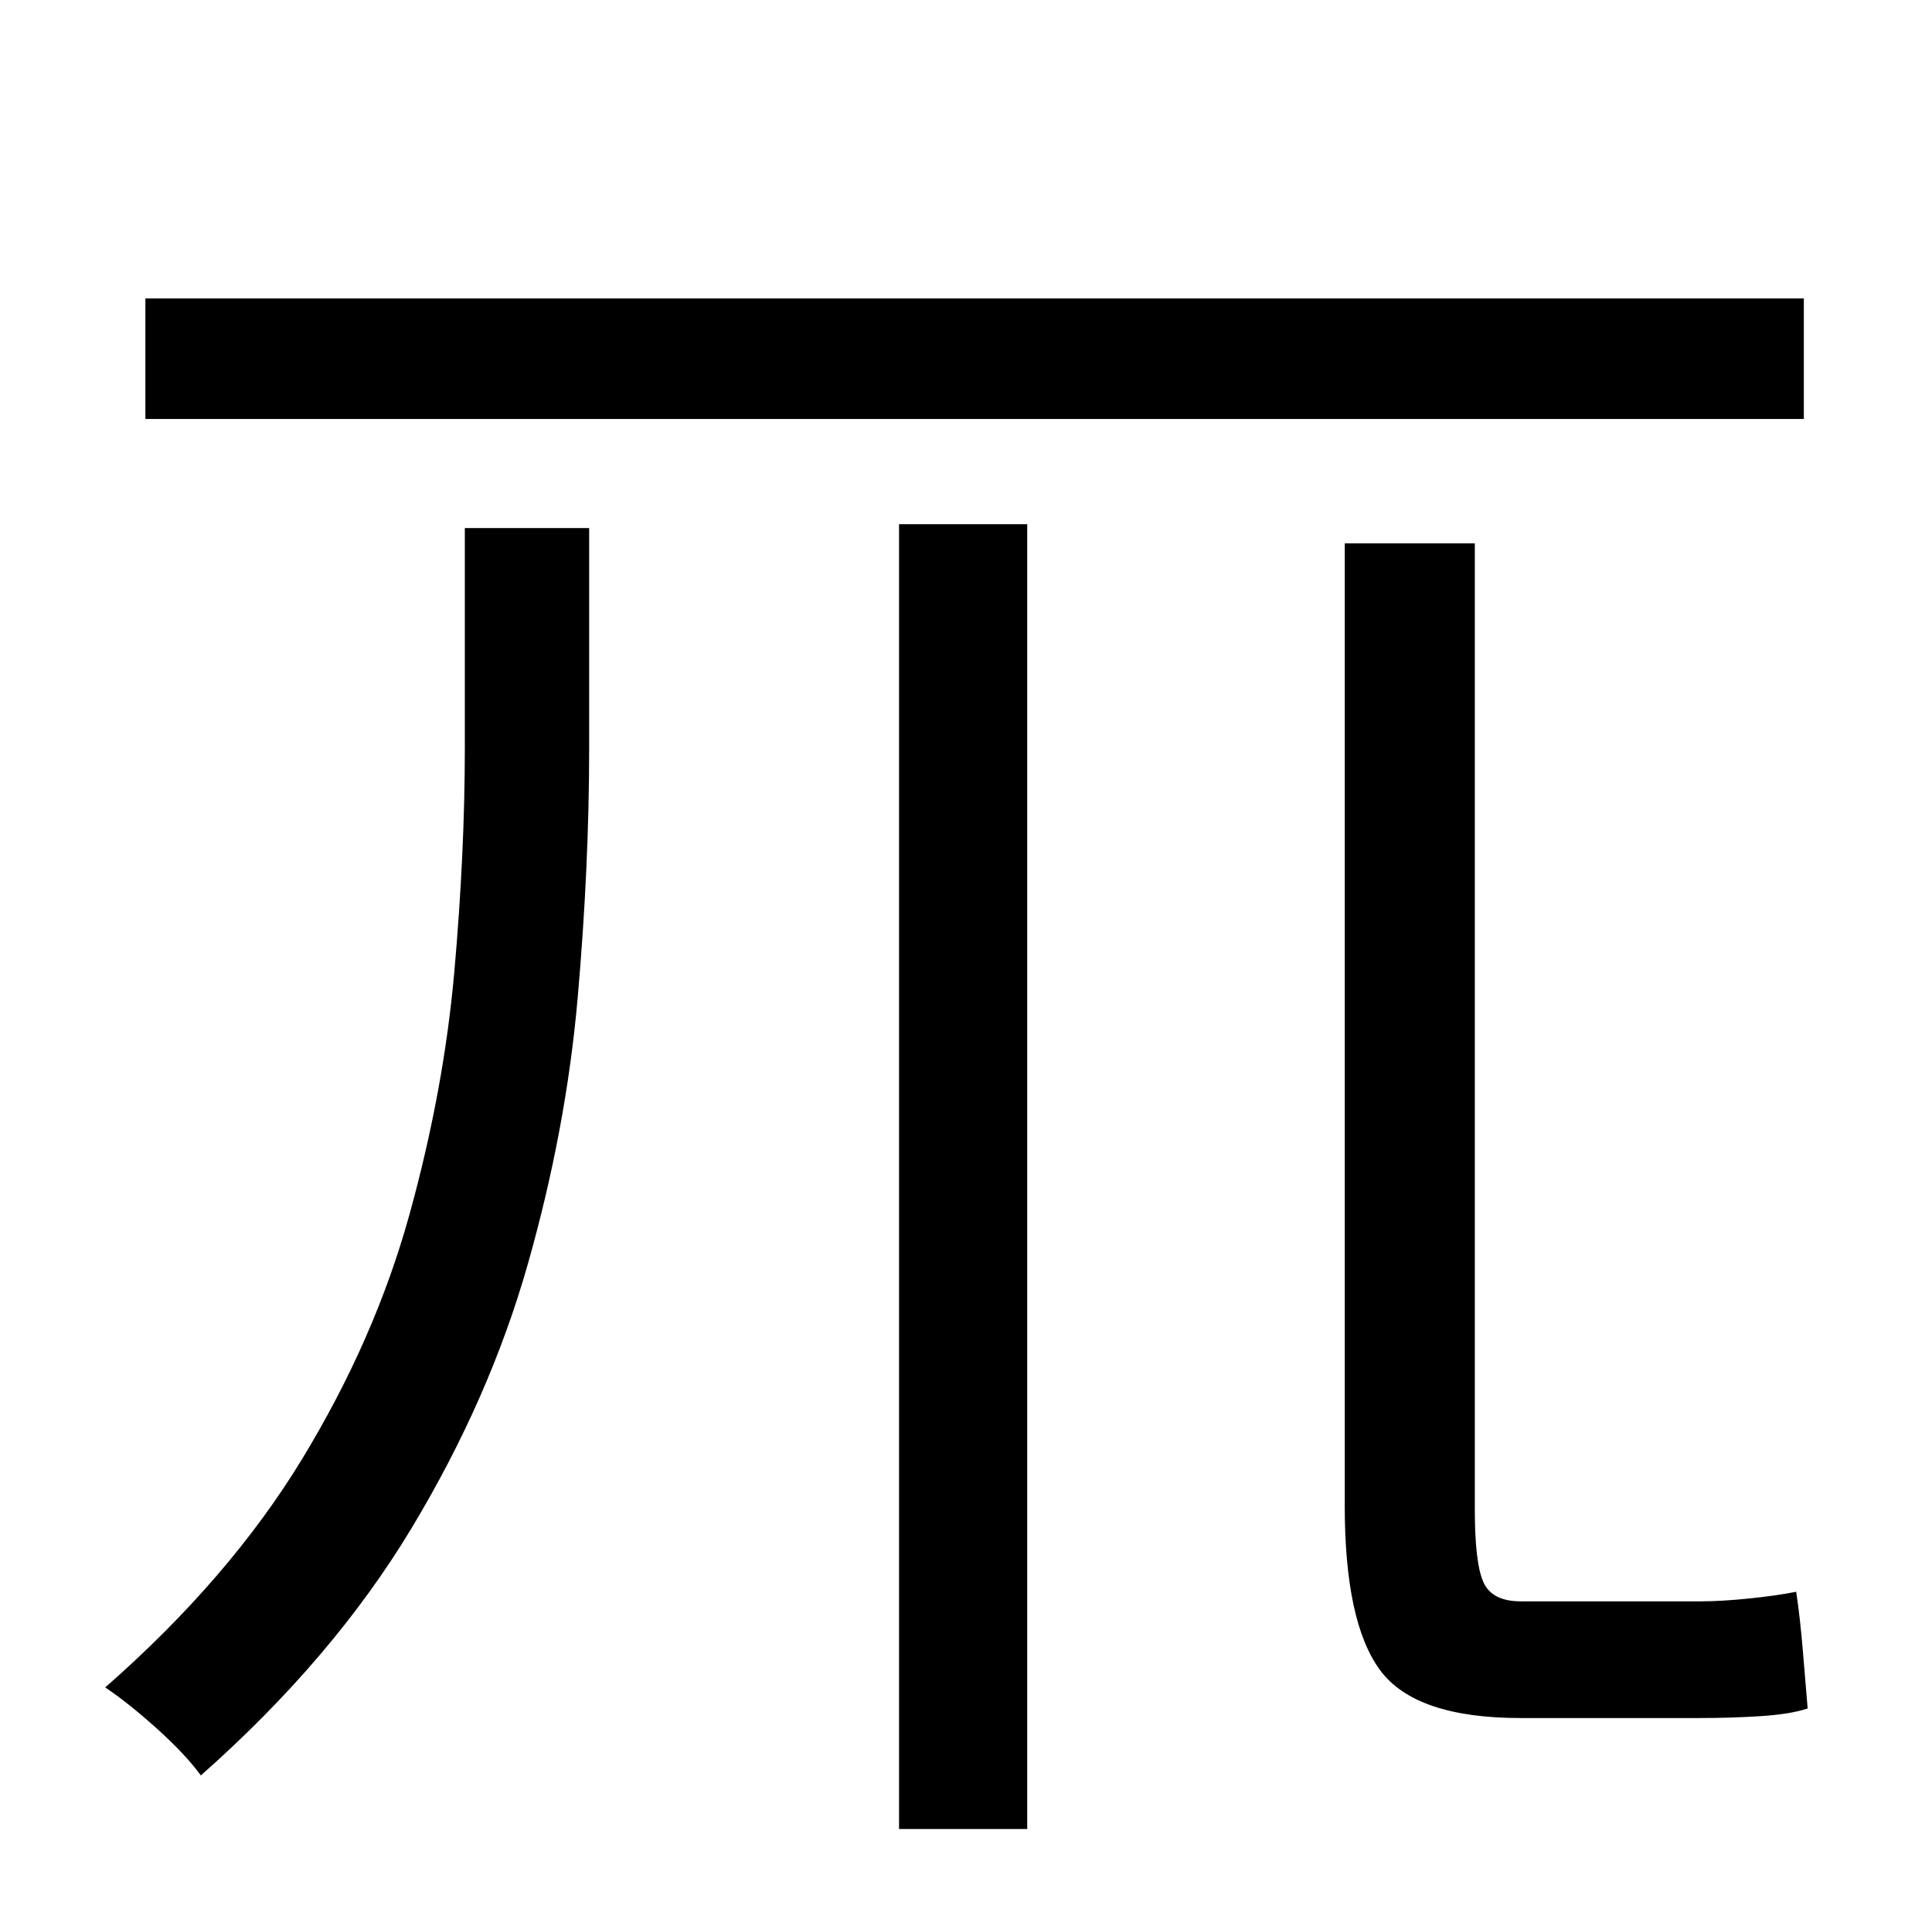 <?xml version="1.0" standalone="no"?>
<!DOCTYPE svg PUBLIC "-//W3C//DTD SVG 1.1//EN" "http://www.w3.org/Graphics/SVG/1.1/DTD/svg11.dtd" >
<svg xmlns="http://www.w3.org/2000/svg" xmlns:xlink="http://www.w3.org/1999/xlink" version="1.1" viewBox="-10 0 1010 1000">
   <path fill="currentColor"
d="M693 284h68v505q0 28 4.5 38t19.5 10h94q11 0 25.5 -1.5t24.5 -3.5q2 13 3.5 31l2.5 30q-9 3 -24.5 4t-32.5 1h-93q-55 0 -73.5 -25t-18.5 -86v-503zM233 276h65v115q0 62 -6 130.5t-26 139t-61 138.5t-110 129q-8 -11 -23 -24.5t-27 -21.5q65 -57 103 -119.5t56 -127.5
t23.5 -127t5.5 -117v-115zM460 274h67v682h-67v-682zM66 156h867v63h-867v-63z" />
</svg>

